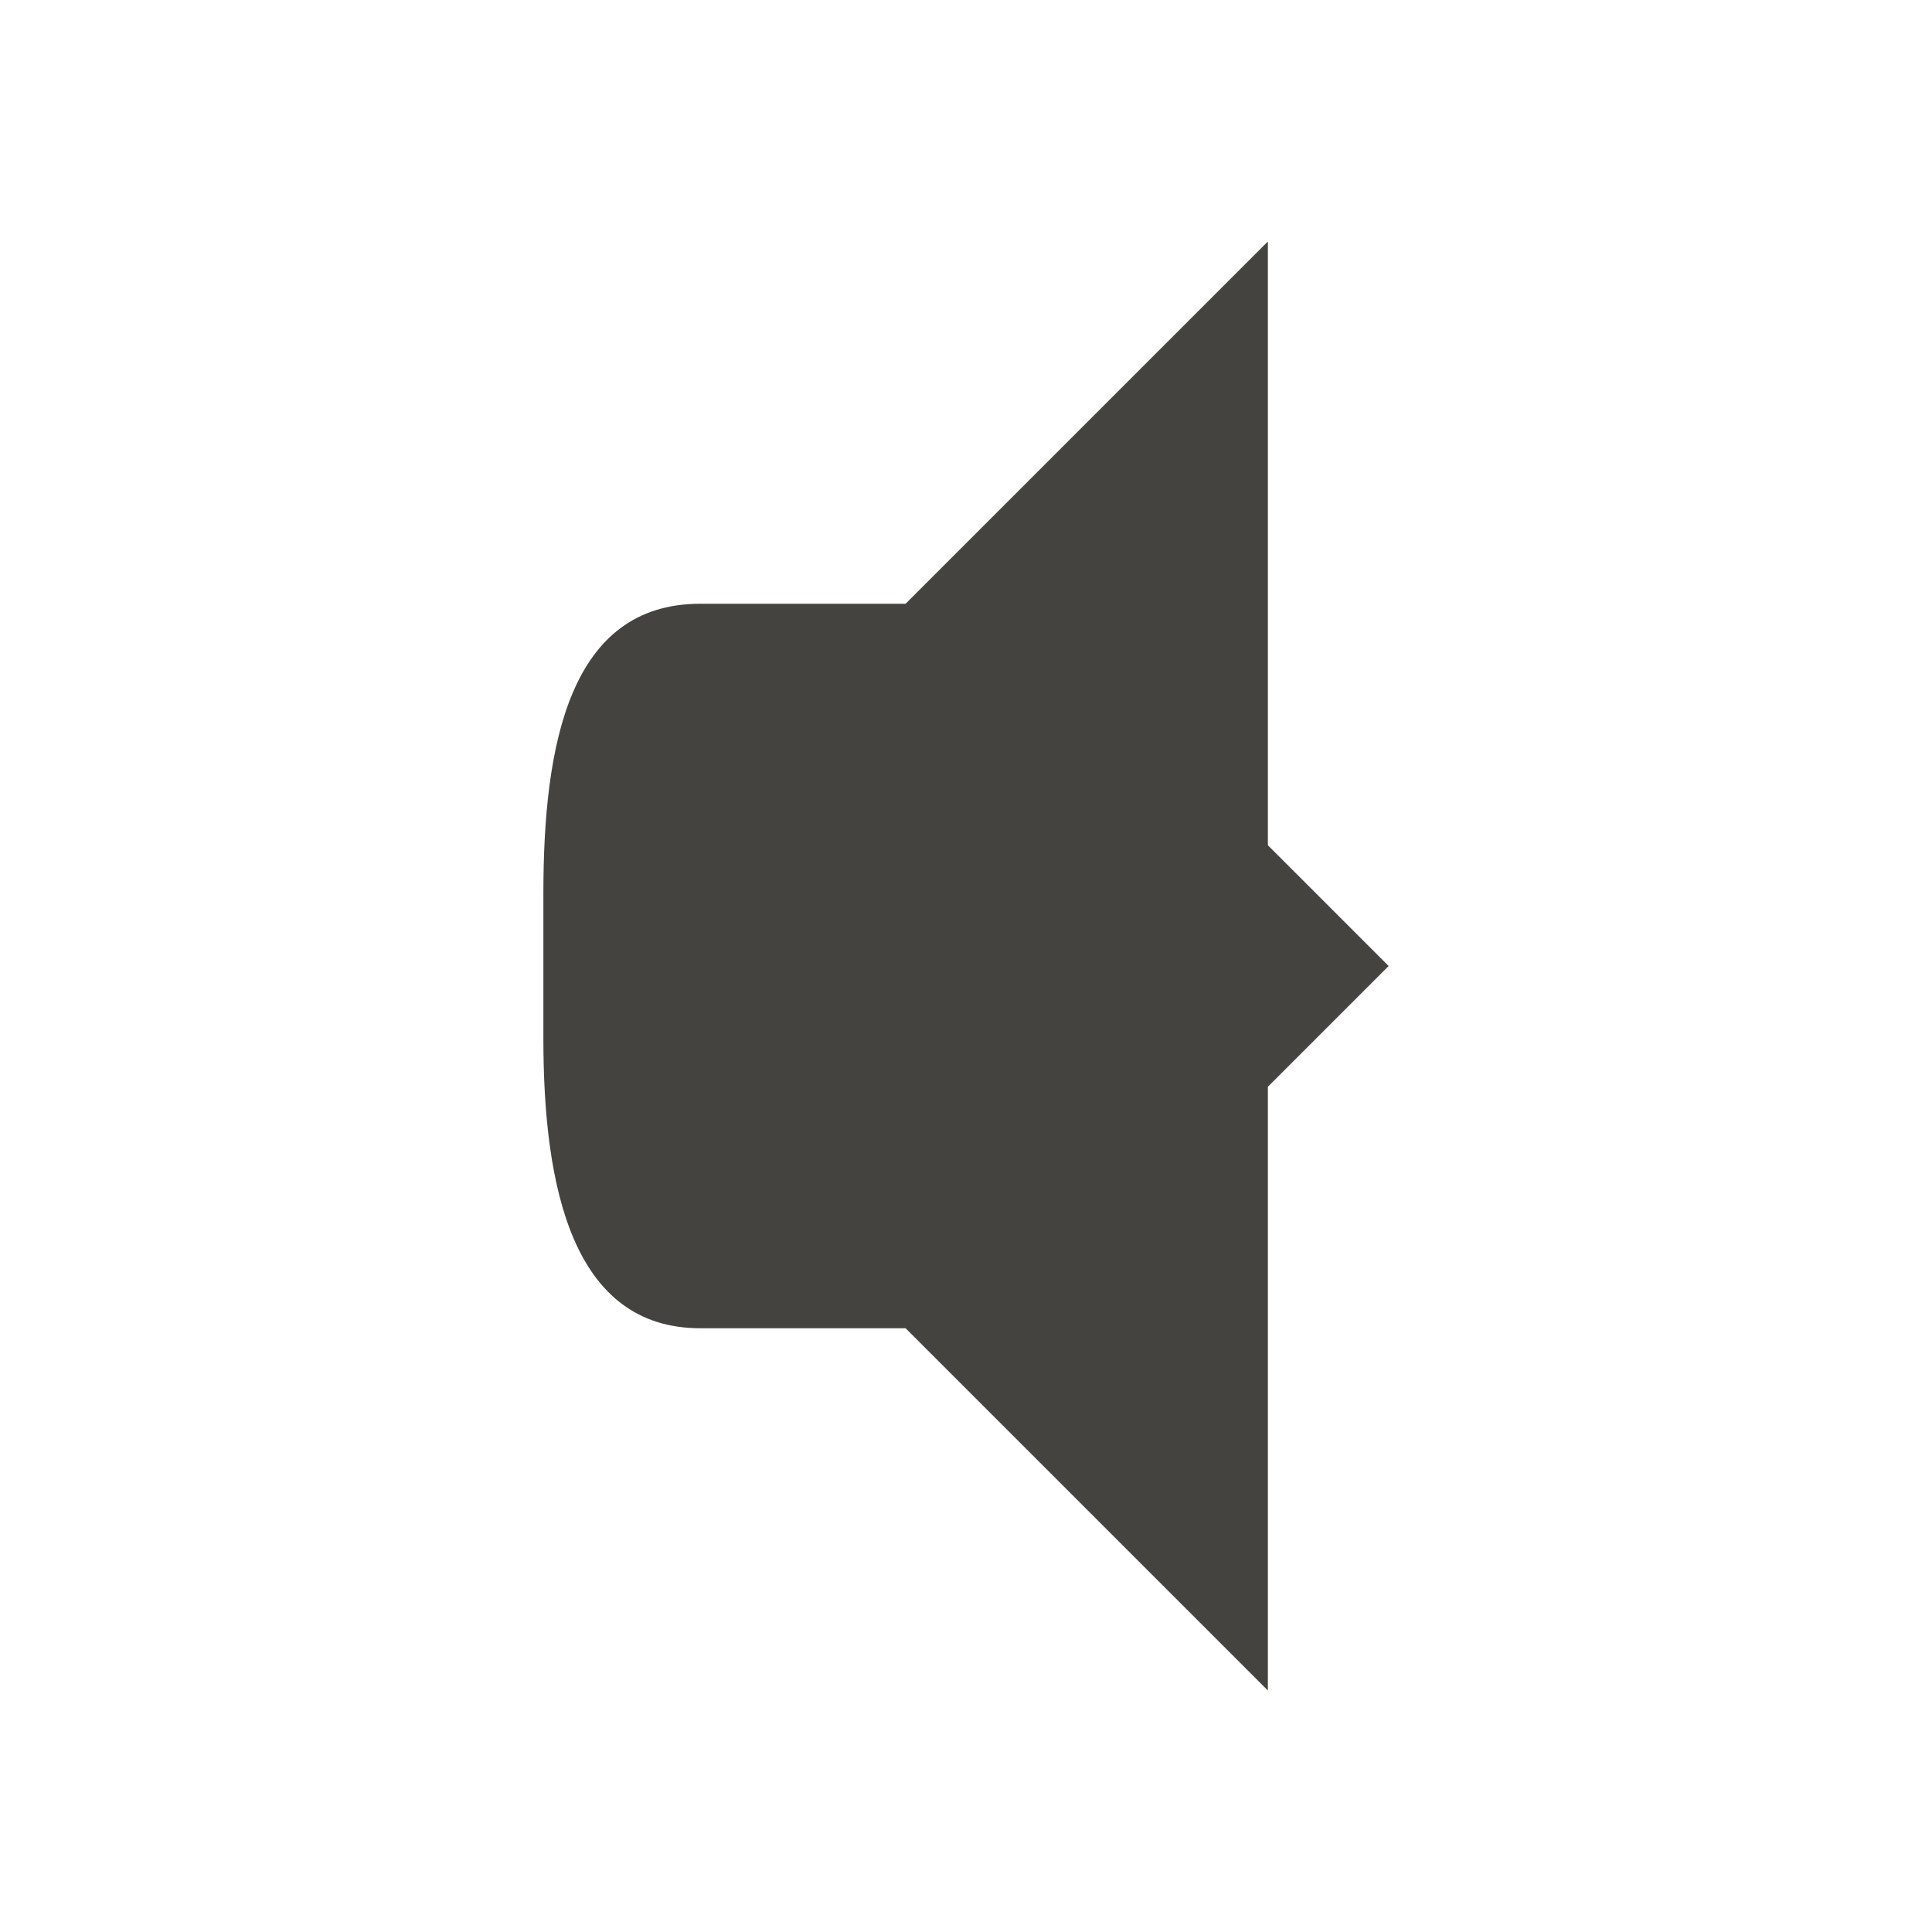 <svg xmlns="http://www.w3.org/2000/svg" viewBox="0 0 16 16"><g fill="#44433f"><path d="M10.5 2l-4 4v4l4 4V9l1-1-1-1z"/><path d="M5.8 5C4.717 5 4.5 6.163 4.5 7.4v1.2c0 1.237.243 2.4 1.3 2.4h1.7V5"/></g></svg>